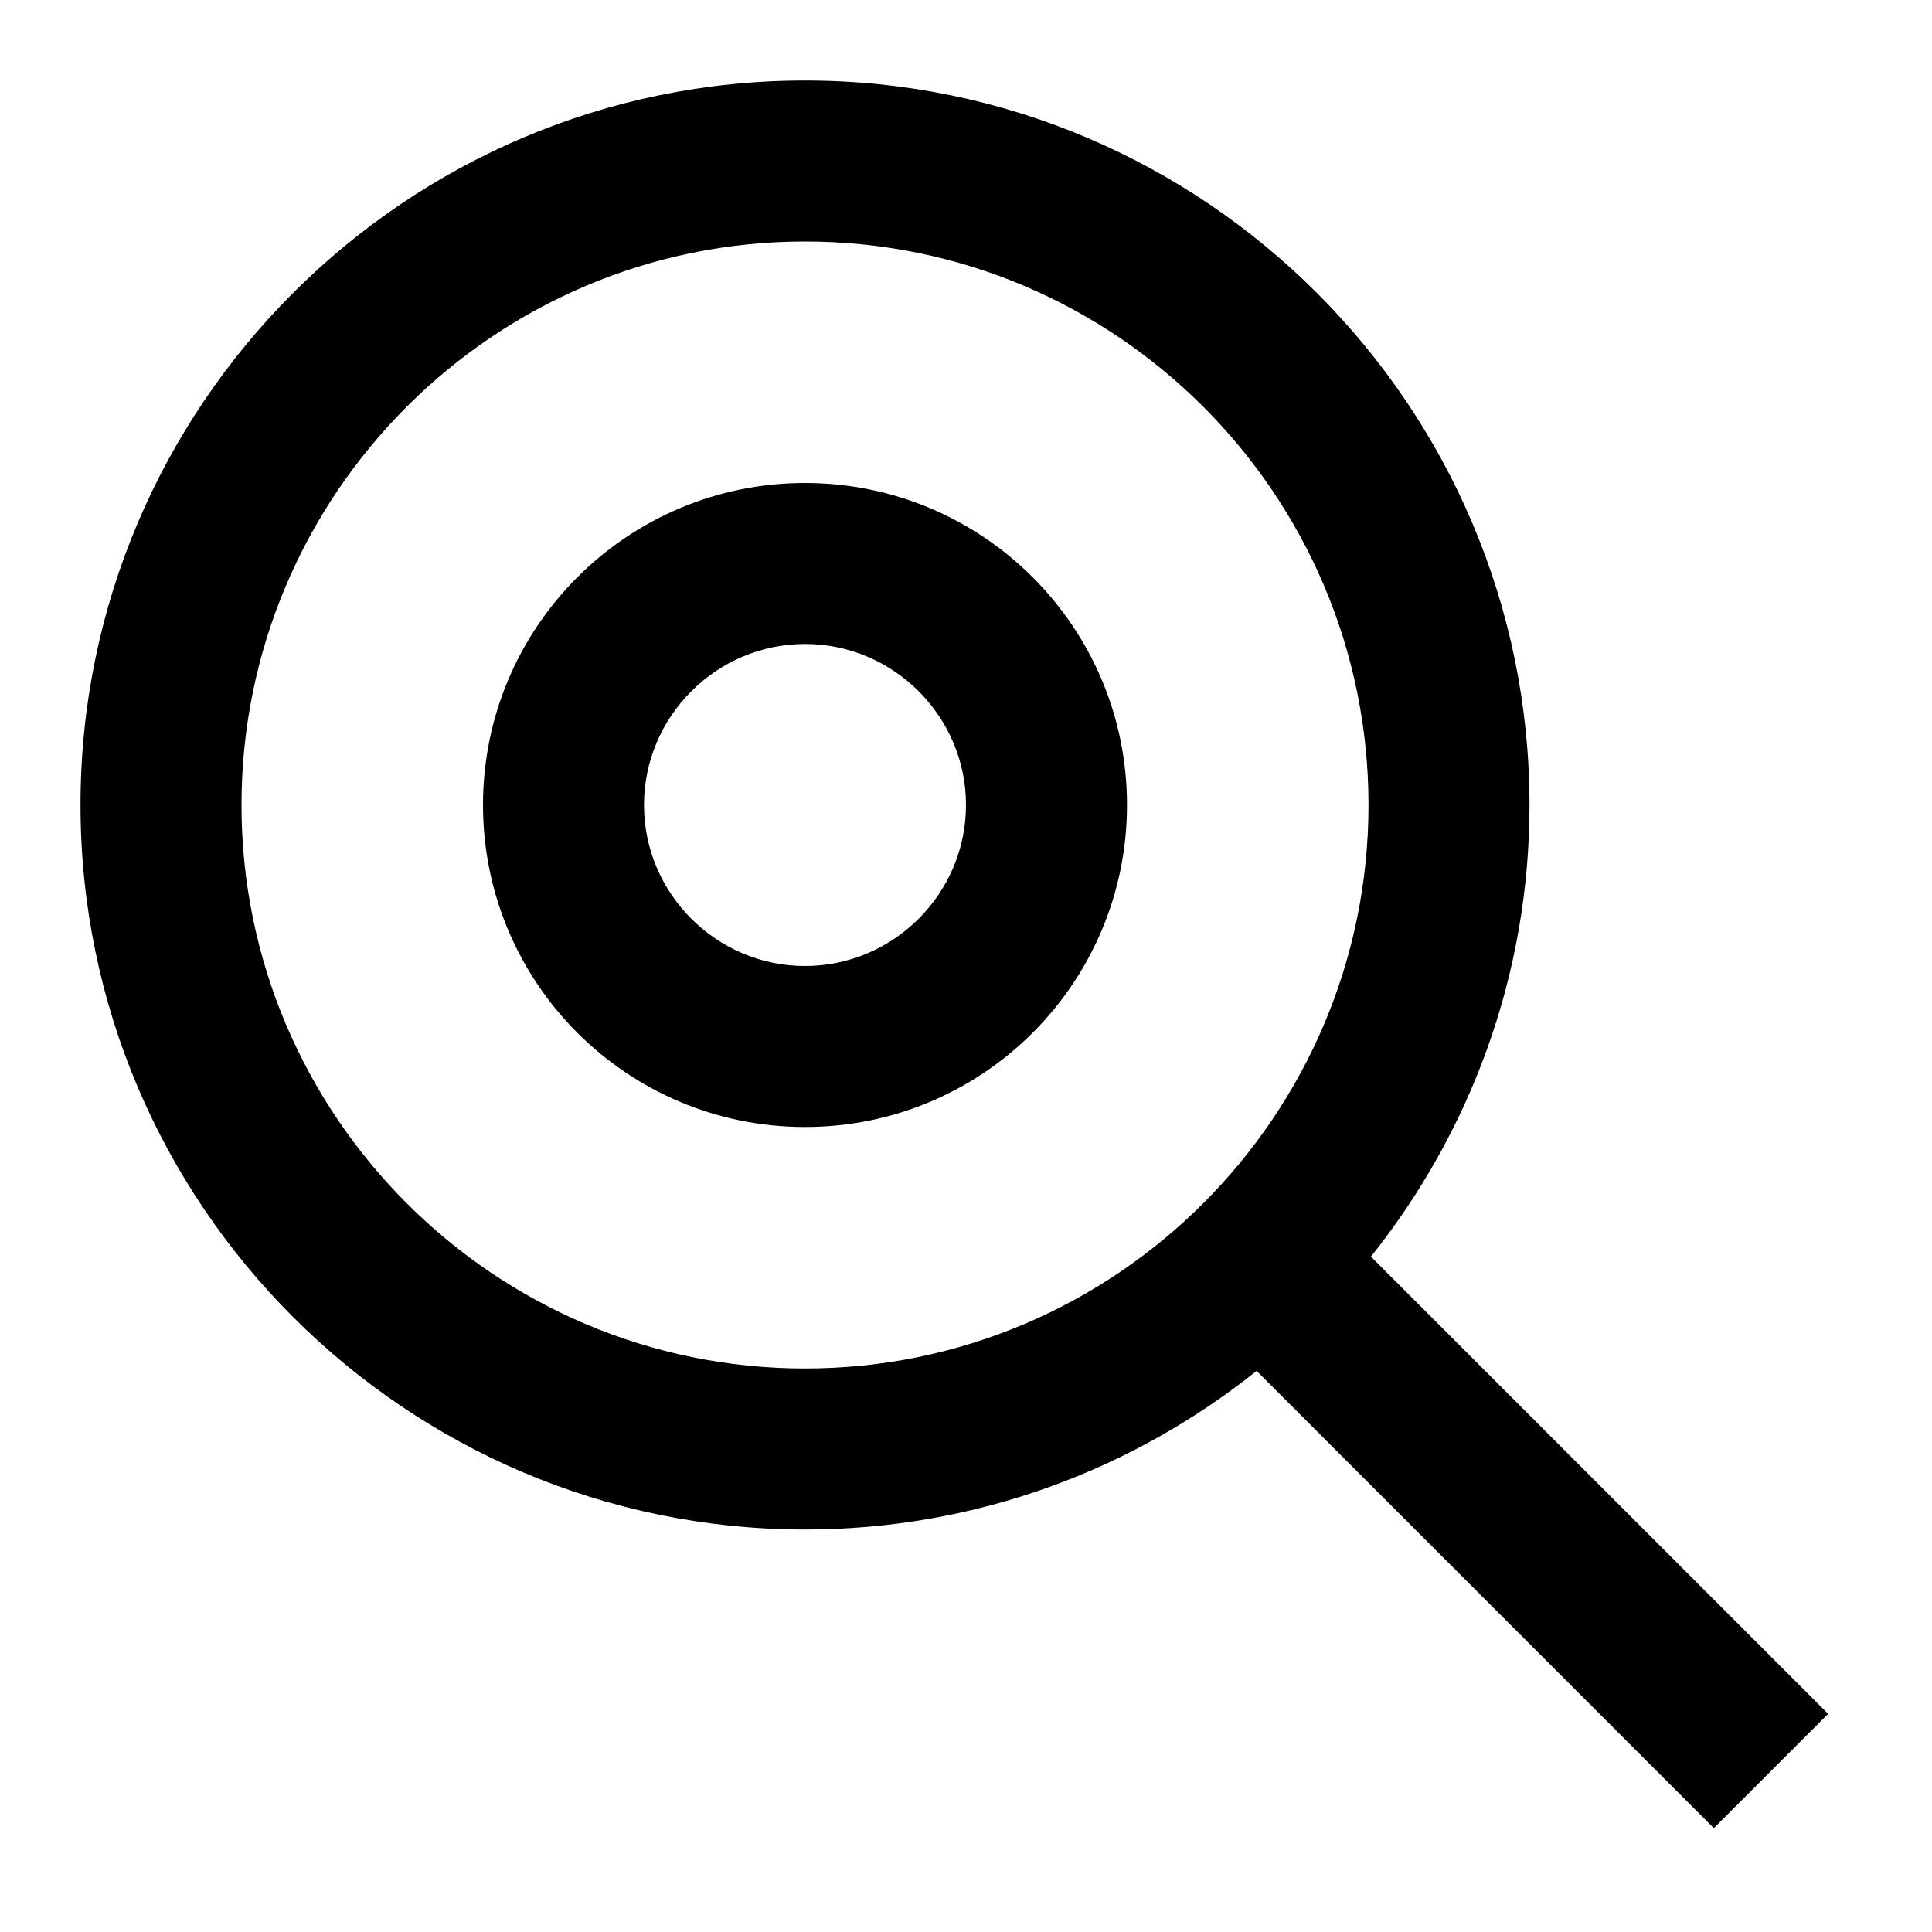 <svg xmlns="http://www.w3.org/2000/svg" width="24" height="24" viewBox="0 0 24 24">
  <path d="M10 6C7.79 6 6 7.79 6 10C6 12.21 7.79 14 10 14C12.21 14 14 12.21 14 10C14 7.79 12.21 6 10 6ZM10 12C8.9 12 8 11.1 8 10C8 8.9 8.9 8 10 8C11.1 8 12 8.9 12 10C12 11.1 11.1 12 10 12ZM22.71 21.29L17.03 15.61C18.26 14.07 19 12.12 19 10C19 5.04 14.96 1 10 1C5.04 1 1 5.04 1 10C1 14.96 5.04 19 10 19C12.12 19 14.07 18.26 15.61 17.03L21.29 22.71L22.7 21.3L22.71 21.29ZM3 10C3 6.14 6.14 3 10 3C13.86 3 17 6.14 17 10C17 13.86 13.86 17 10 17C6.14 17 3 13.86 3 10Z"/>
</svg>